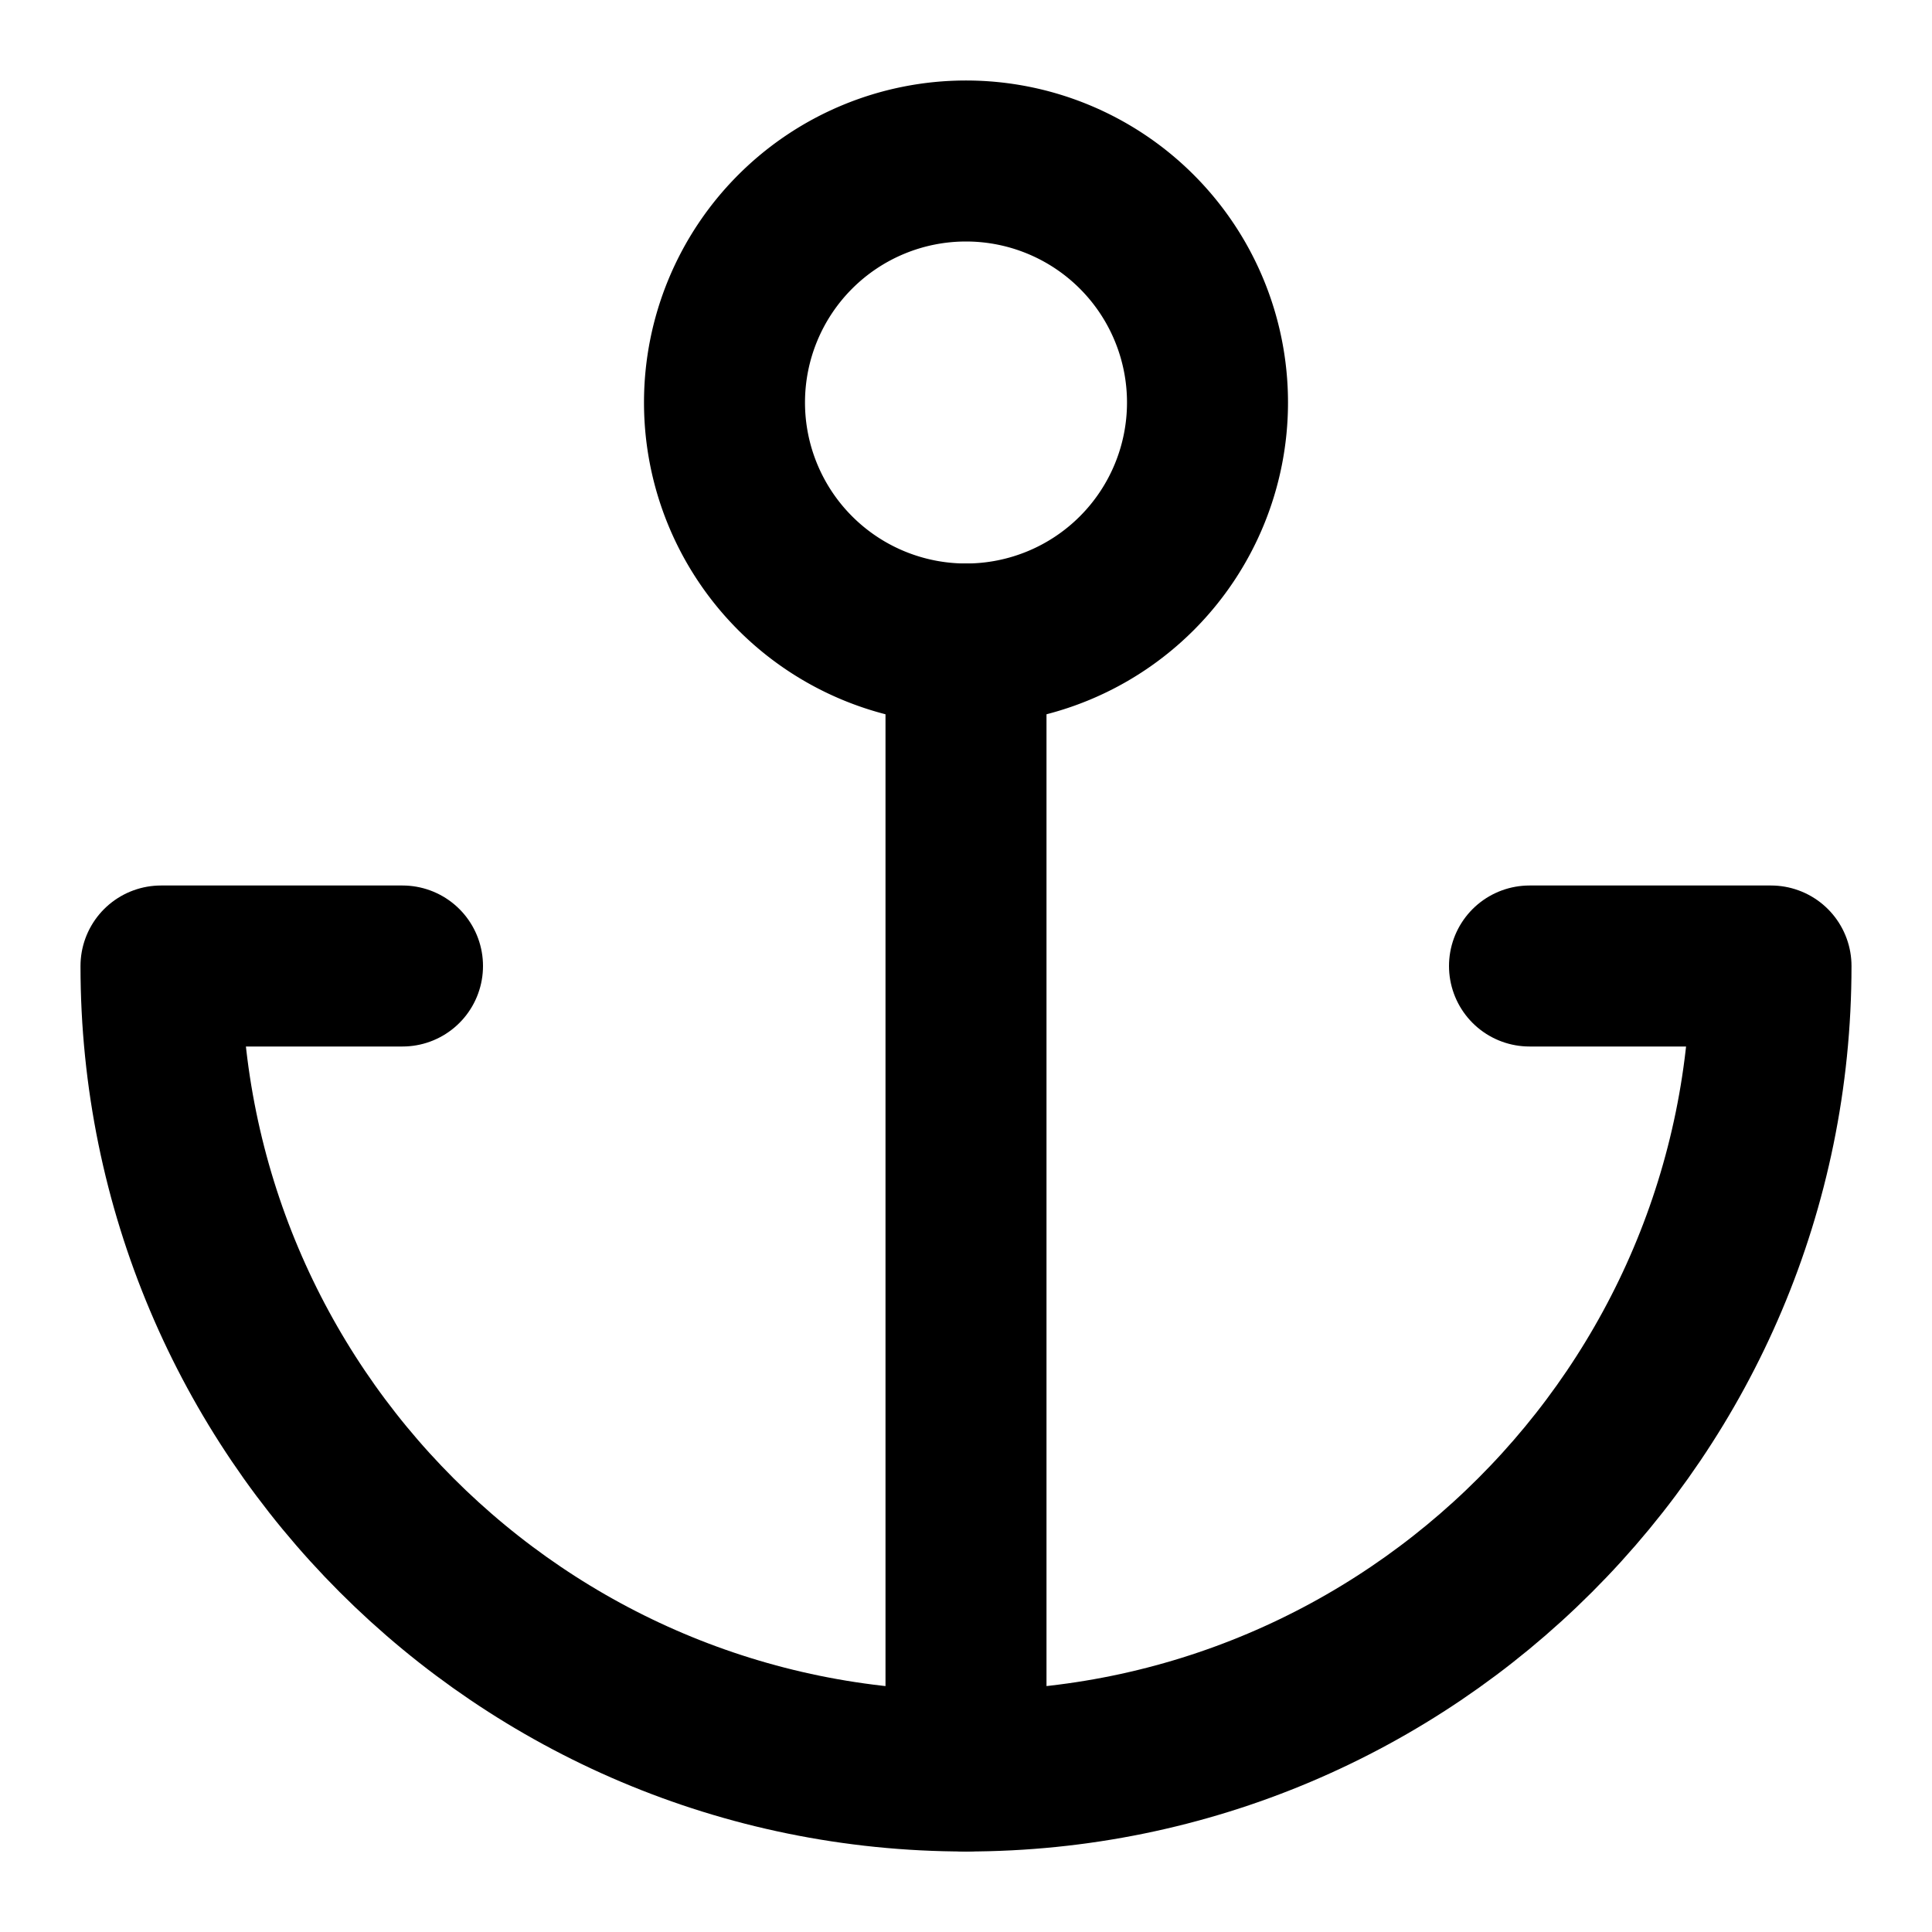 <svg viewBox="0 0 24 24" xmlns="http://www.w3.org/2000/svg"><g stroke-linecap="round" stroke-width="2" stroke="#000" fill="none" stroke-linejoin="round"><path d="M12 2a3 3 0 1 0 0 6 3 3 0 1 0 0-6Z"/><path d="M12 22l0-14"/><path d="M5 12H2v0c0 5.52 4.47 10 10 10 5.52 0 10-4.48 10-10h-3"/></g></svg>
